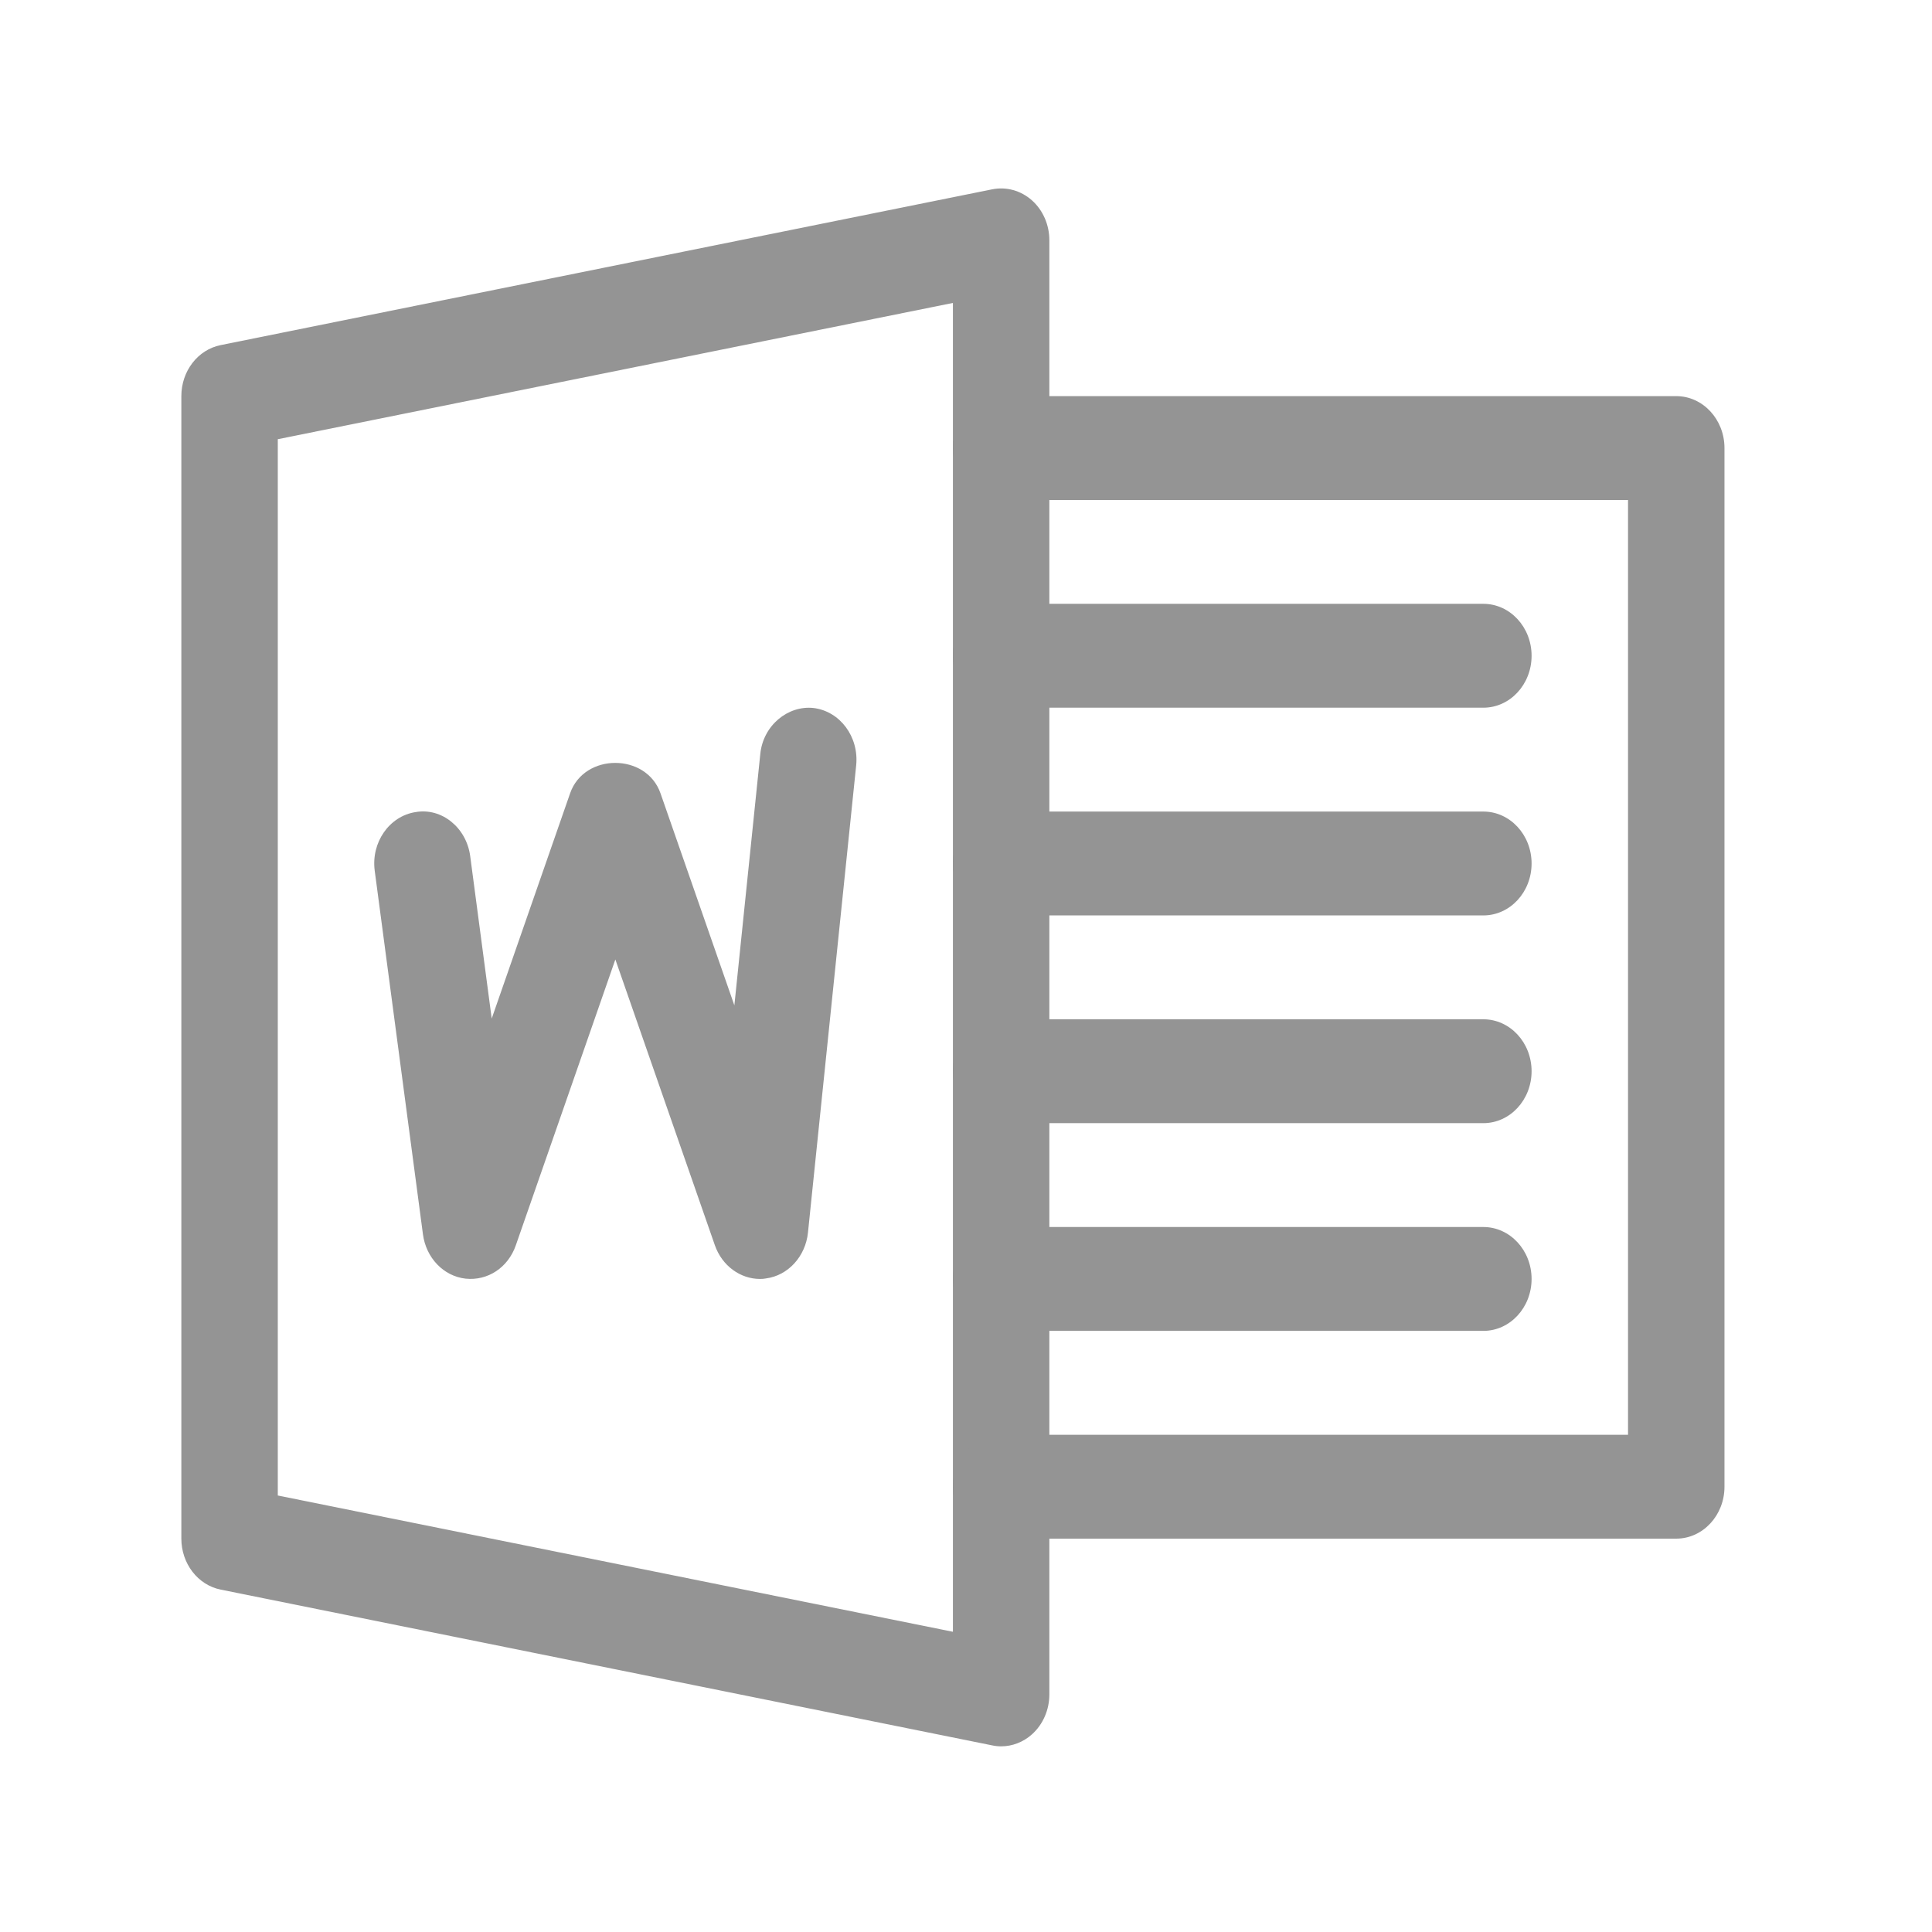 <?xml version="1.0" encoding="UTF-8" standalone="no"?>
<!DOCTYPE svg PUBLIC "-//W3C//DTD SVG 1.1//EN" "http://www.w3.org/Graphics/SVG/1.1/DTD/svg11.dtd">
<svg width="100%" height="100%" viewBox="0 0 25 25" version="1.1" xmlns="http://www.w3.org/2000/svg" xmlns:xlink="http://www.w3.org/1999/xlink" xml:space="preserve" xmlns:serif="http://www.serif.com/" style="fill-rule:evenodd;clip-rule:evenodd;stroke-linejoin:round;stroke-miterlimit:1.414;">
    <g transform="matrix(0.039,0,0,0.042,4.091,-2.796)">
        <g transform="matrix(1,0,0,1,-44.727,108.618)">
            <path d="M282.208,19.67C278.56,16.662 273.728,15.414 269.056,16.278L13.056,64.278C5.472,65.686 0,72.278 0,79.99L0,431.99C0,439.67 5.472,446.294 13.056,447.702L269.056,495.702C270.016,495.894 271.04,495.99 272,495.99C275.68,495.99 279.328,494.71 282.208,492.31C285.888,489.27 288,484.726 288,479.99L288,31.99C288,27.222 285.888,22.71 282.208,19.67ZM256,460.694L32,418.71L32,93.27L256,51.286L256,460.694Z" style="fill:rgb(148,148,148);fill-rule:nonzero;"/>
        </g>
        <g transform="matrix(1,0,0,1,-44.727,108.627)">
            <path d="M496,79.99L272,79.99C263.168,79.99 256,87.158 256,95.99C256,104.822 263.168,111.99 272,111.99L480,111.99L480,399.99L272,399.99C263.168,399.99 256,407.158 256,415.99C256,424.822 263.168,431.99 272,431.99L496,431.99C504.832,431.99 512,424.822 512,415.99L512,95.99C512,87.158 504.832,79.99 496,79.99Z" style="fill:rgb(148,148,148);fill-rule:nonzero;"/>
        </g>
        <g transform="matrix(1,0,0,1,-44.727,108.618)">
            <path d="M432,143.99L272,143.99C263.168,143.99 256,151.158 256,159.99C256,168.822 263.168,175.99 272,175.99L432,175.99C440.832,175.99 448,168.822 448,159.99C448,151.158 440.832,143.99 432,143.99Z" style="fill:rgb(148,148,148);fill-rule:nonzero;"/>
        </g>
        <g transform="matrix(1,0,0,1,-44.727,108.618)">
            <path d="M432,207.99L272,207.99C263.168,207.99 256,215.158 256,223.99C256,232.822 263.168,239.99 272,239.99L432,239.99C440.832,239.99 448,232.822 448,223.99C448,215.158 440.832,207.99 432,207.99Z" style="fill:rgb(148,148,148);fill-rule:nonzero;"/>
        </g>
        <g transform="matrix(1,0,0,1,-44.727,108.618)">
            <path d="M432,271.99L272,271.99C263.168,271.99 256,279.158 256,287.99C256,296.822 263.168,303.99 272,303.99L432,303.99C440.832,303.99 448,296.822 448,287.99C448,279.158 440.832,271.99 432,271.99Z" style="fill:rgb(148,148,148);fill-rule:nonzero;"/>
        </g>
        <g transform="matrix(1,0,0,1,-44.727,108.618)">
            <path d="M432,335.99L272,335.99C263.168,335.99 256,343.158 256,351.99C256,360.822 263.168,367.99 272,367.99L432,367.99C440.832,367.99 448,360.822 448,351.99C448,343.158 440.832,335.99 432,335.99Z" style="fill:rgb(148,148,148);fill-rule:nonzero;"/>
        </g>
        <g transform="matrix(1,0,0,1,-44.727,108.618)">
            <path d="M209.76,176.086C201.28,175.222 193.056,181.43 192.096,190.198L183.488,267.702L158.976,202.358C154.272,189.878 133.664,189.878 128.992,202.358L102.976,271.766L95.84,221.718C94.592,212.95 86.4,206.742 77.728,208.15C68.992,209.398 62.912,217.494 64.16,226.23L80.16,338.23C81.184,345.494 87.008,351.126 94.272,351.894C101.696,352.63 108.416,348.47 110.976,341.622L144,253.558L177.024,341.622C179.392,347.894 185.408,351.99 192,351.99C192.672,351.99 193.312,351.958 193.984,351.83C201.312,350.934 207.072,345.078 207.904,337.75L223.904,193.75C224.864,184.982 218.56,177.078 209.76,176.086Z" style="fill:rgb(148,148,148);fill-rule:nonzero;"/>
        </g>
    </g>
</svg>
